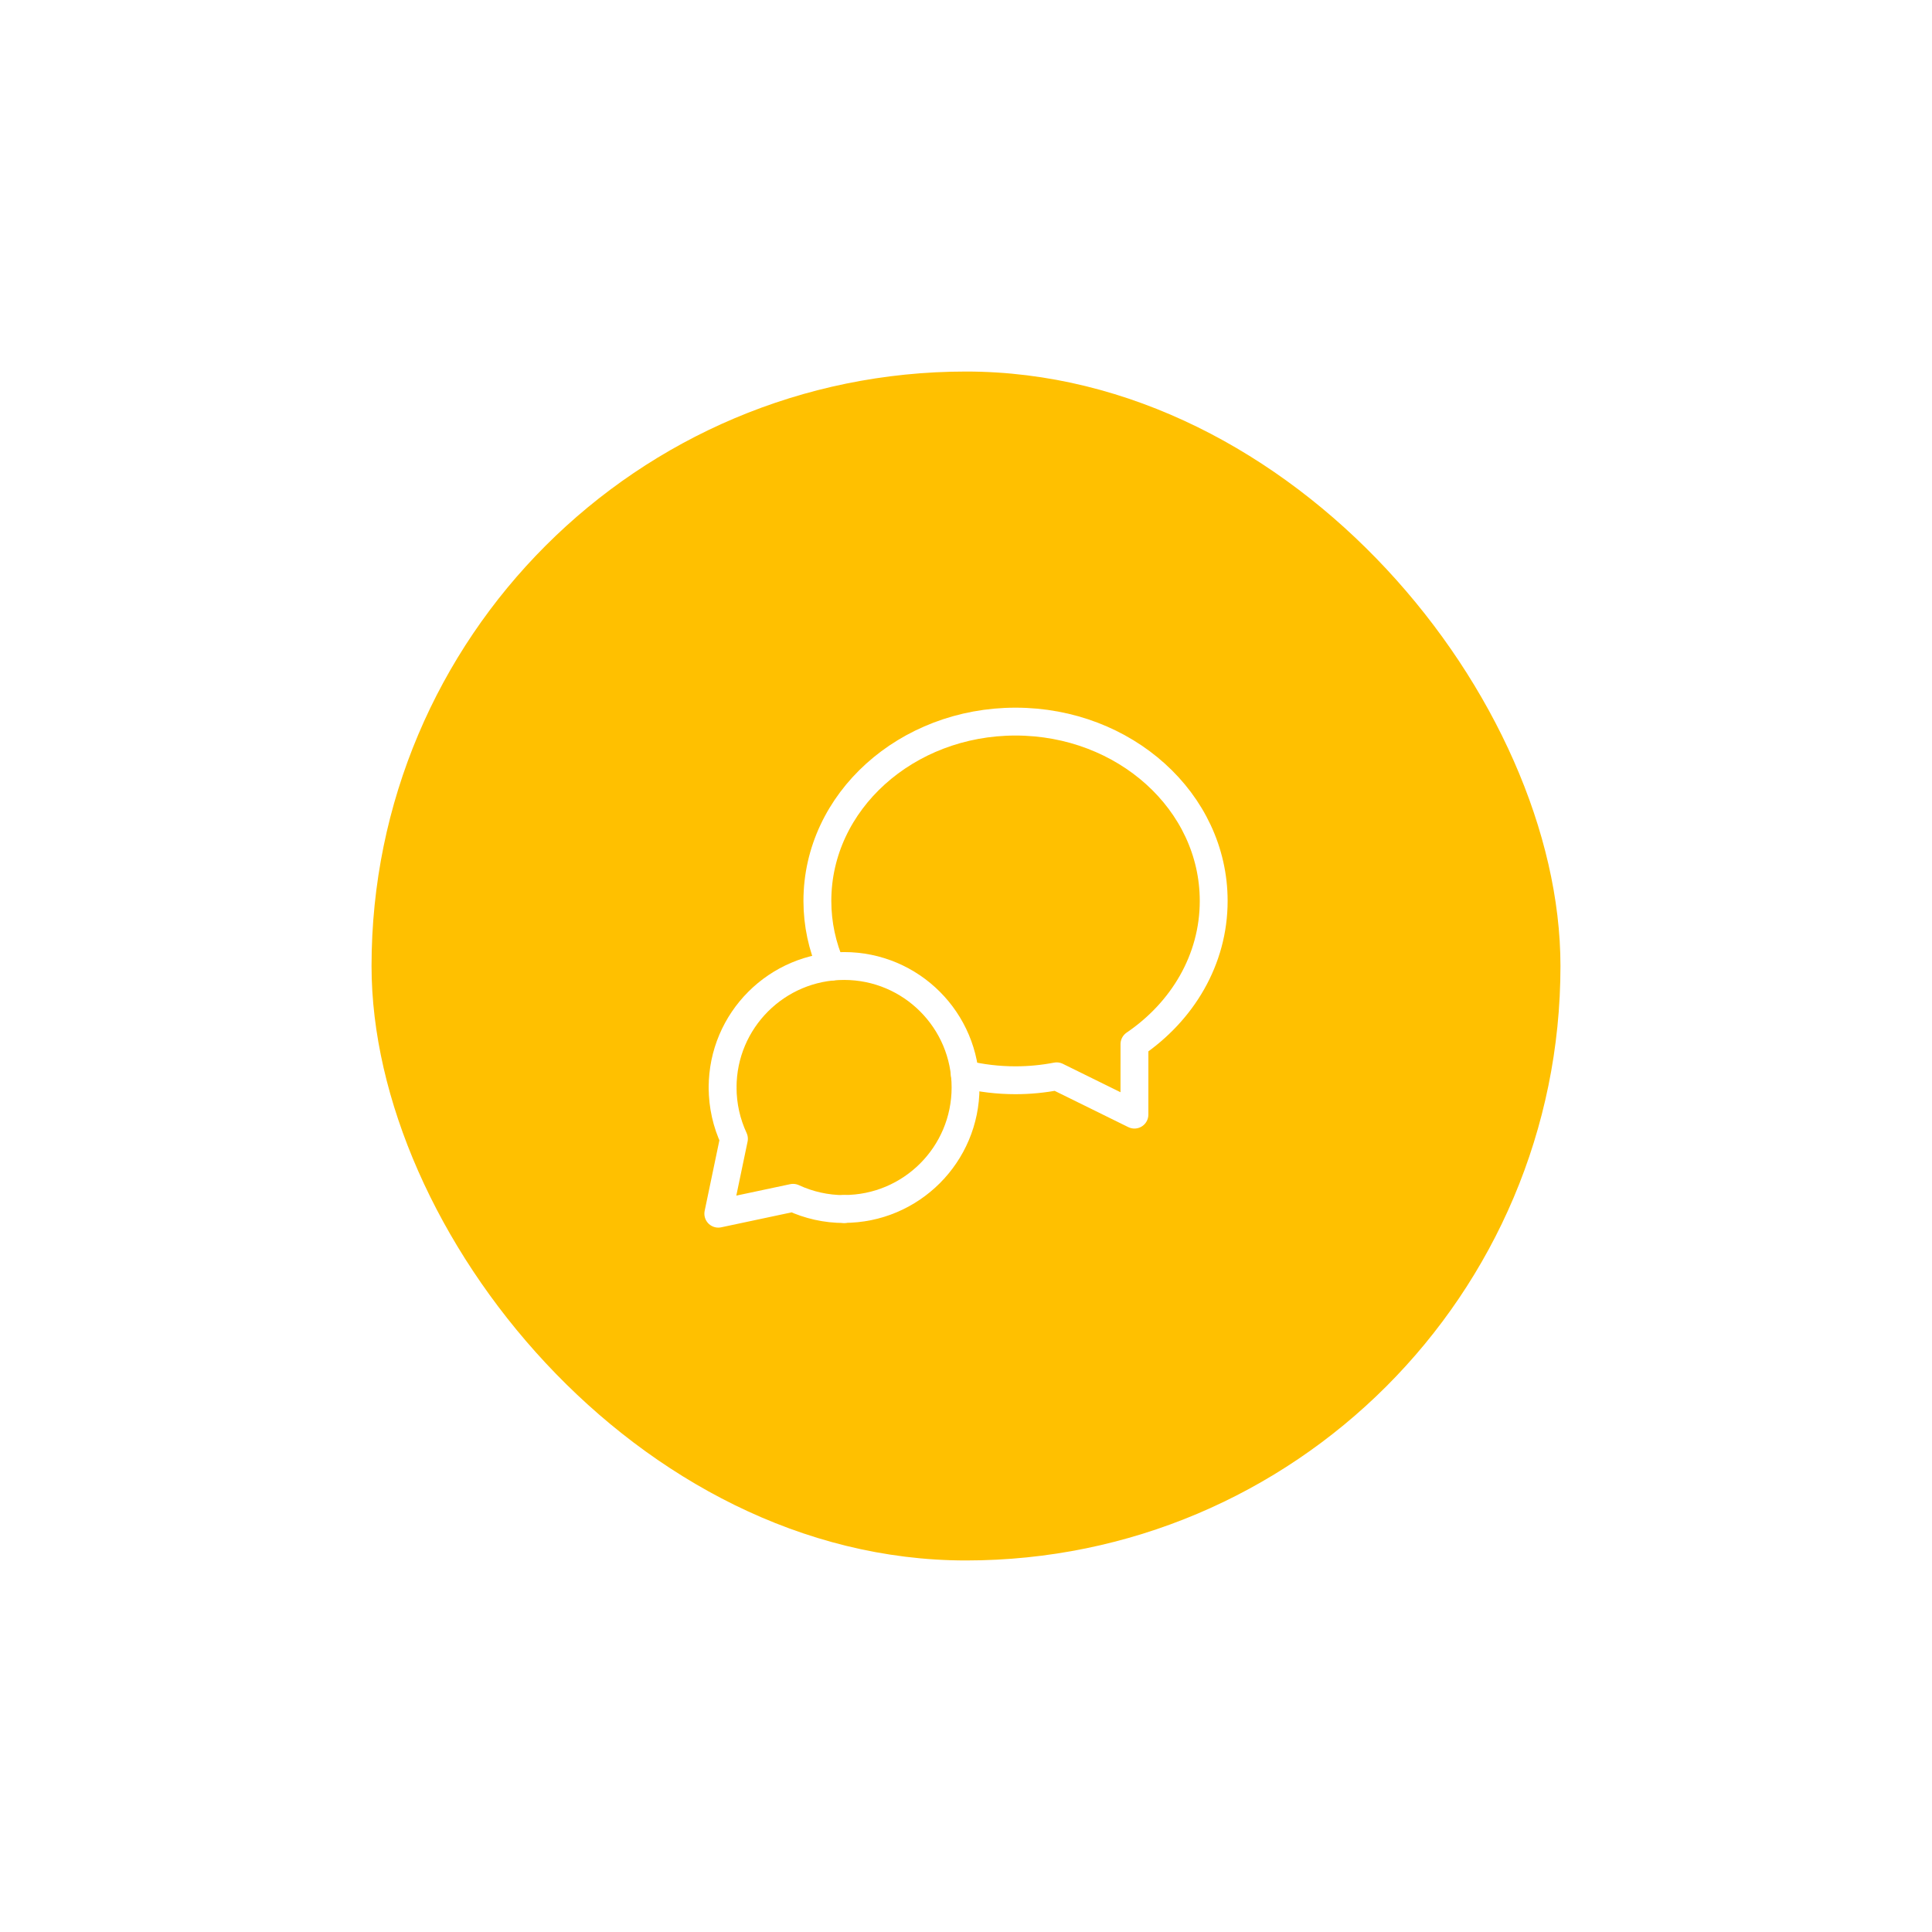 <svg width="208" height="208" viewBox="0 0 208 208" fill="none" xmlns="http://www.w3.org/2000/svg">
<g filter="url(#filter0_d_16_3226)">
<rect x="40" y="20" width="128" height="128" rx="64" fill="#FFC000"/>
<path d="M90.875 110.155C98.096 110.155 103.952 104.299 103.952 97.077C103.952 89.856 98.099 84 90.875 84C83.651 84 77.797 89.856 77.797 97.077" stroke="white" stroke-width="3" stroke-linecap="round" stroke-linejoin="round"/>
<path d="M90.888 110.168C88.92 110.168 87.056 109.733 85.381 108.957L77.333 110.666L79.016 102.602C78.235 100.922 77.797 99.05 77.797 97.077" stroke="white" stroke-width="3" stroke-linecap="round" stroke-linejoin="round"/>
<path d="M89.485 84.075C88.531 81.885 88 79.499 88 76.995C88 66.283 97.595 57.688 109.333 57.688C121.072 57.688 130.667 66.283 130.667 76.995C130.667 83.325 127.301 88.899 122.136 92.413C122.139 94.429 122.133 97.147 122.133 100L113.763 95.877C112.331 96.152 110.851 96.301 109.333 96.301C107.448 96.301 105.619 96.077 103.875 95.659" stroke="white" stroke-width="3" stroke-linecap="round" stroke-linejoin="round"/>
</g>
<defs>
<filter id="filter0_d_16_3226" x="3.05176e-05" y="0" width="208" height="208" filterUnits="userSpaceOnUse" color-interpolation-filters="sRGB">
<feFlood flood-opacity="0" result="BackgroundImageFix"/>
<feColorMatrix in="SourceAlpha" type="matrix" values="0 0 0 0 0 0 0 0 0 0 0 0 0 0 0 0 0 0 127 0" result="hardAlpha"/>
<feOffset dy="20"/>
<feGaussianBlur stdDeviation="20"/>
<feComposite in2="hardAlpha" operator="out"/>
<feColorMatrix type="matrix" values="0 0 0 0 0.6 0 0 0 0 0.404 0 0 0 0 0.107 0 0 0 0.3 0"/>
<feBlend mode="normal" in2="BackgroundImageFix" result="effect1_dropShadow_16_3226"/>
<feBlend mode="normal" in="SourceGraphic" in2="effect1_dropShadow_16_3226" result="shape"/>
</filter>
</defs>
</svg>
